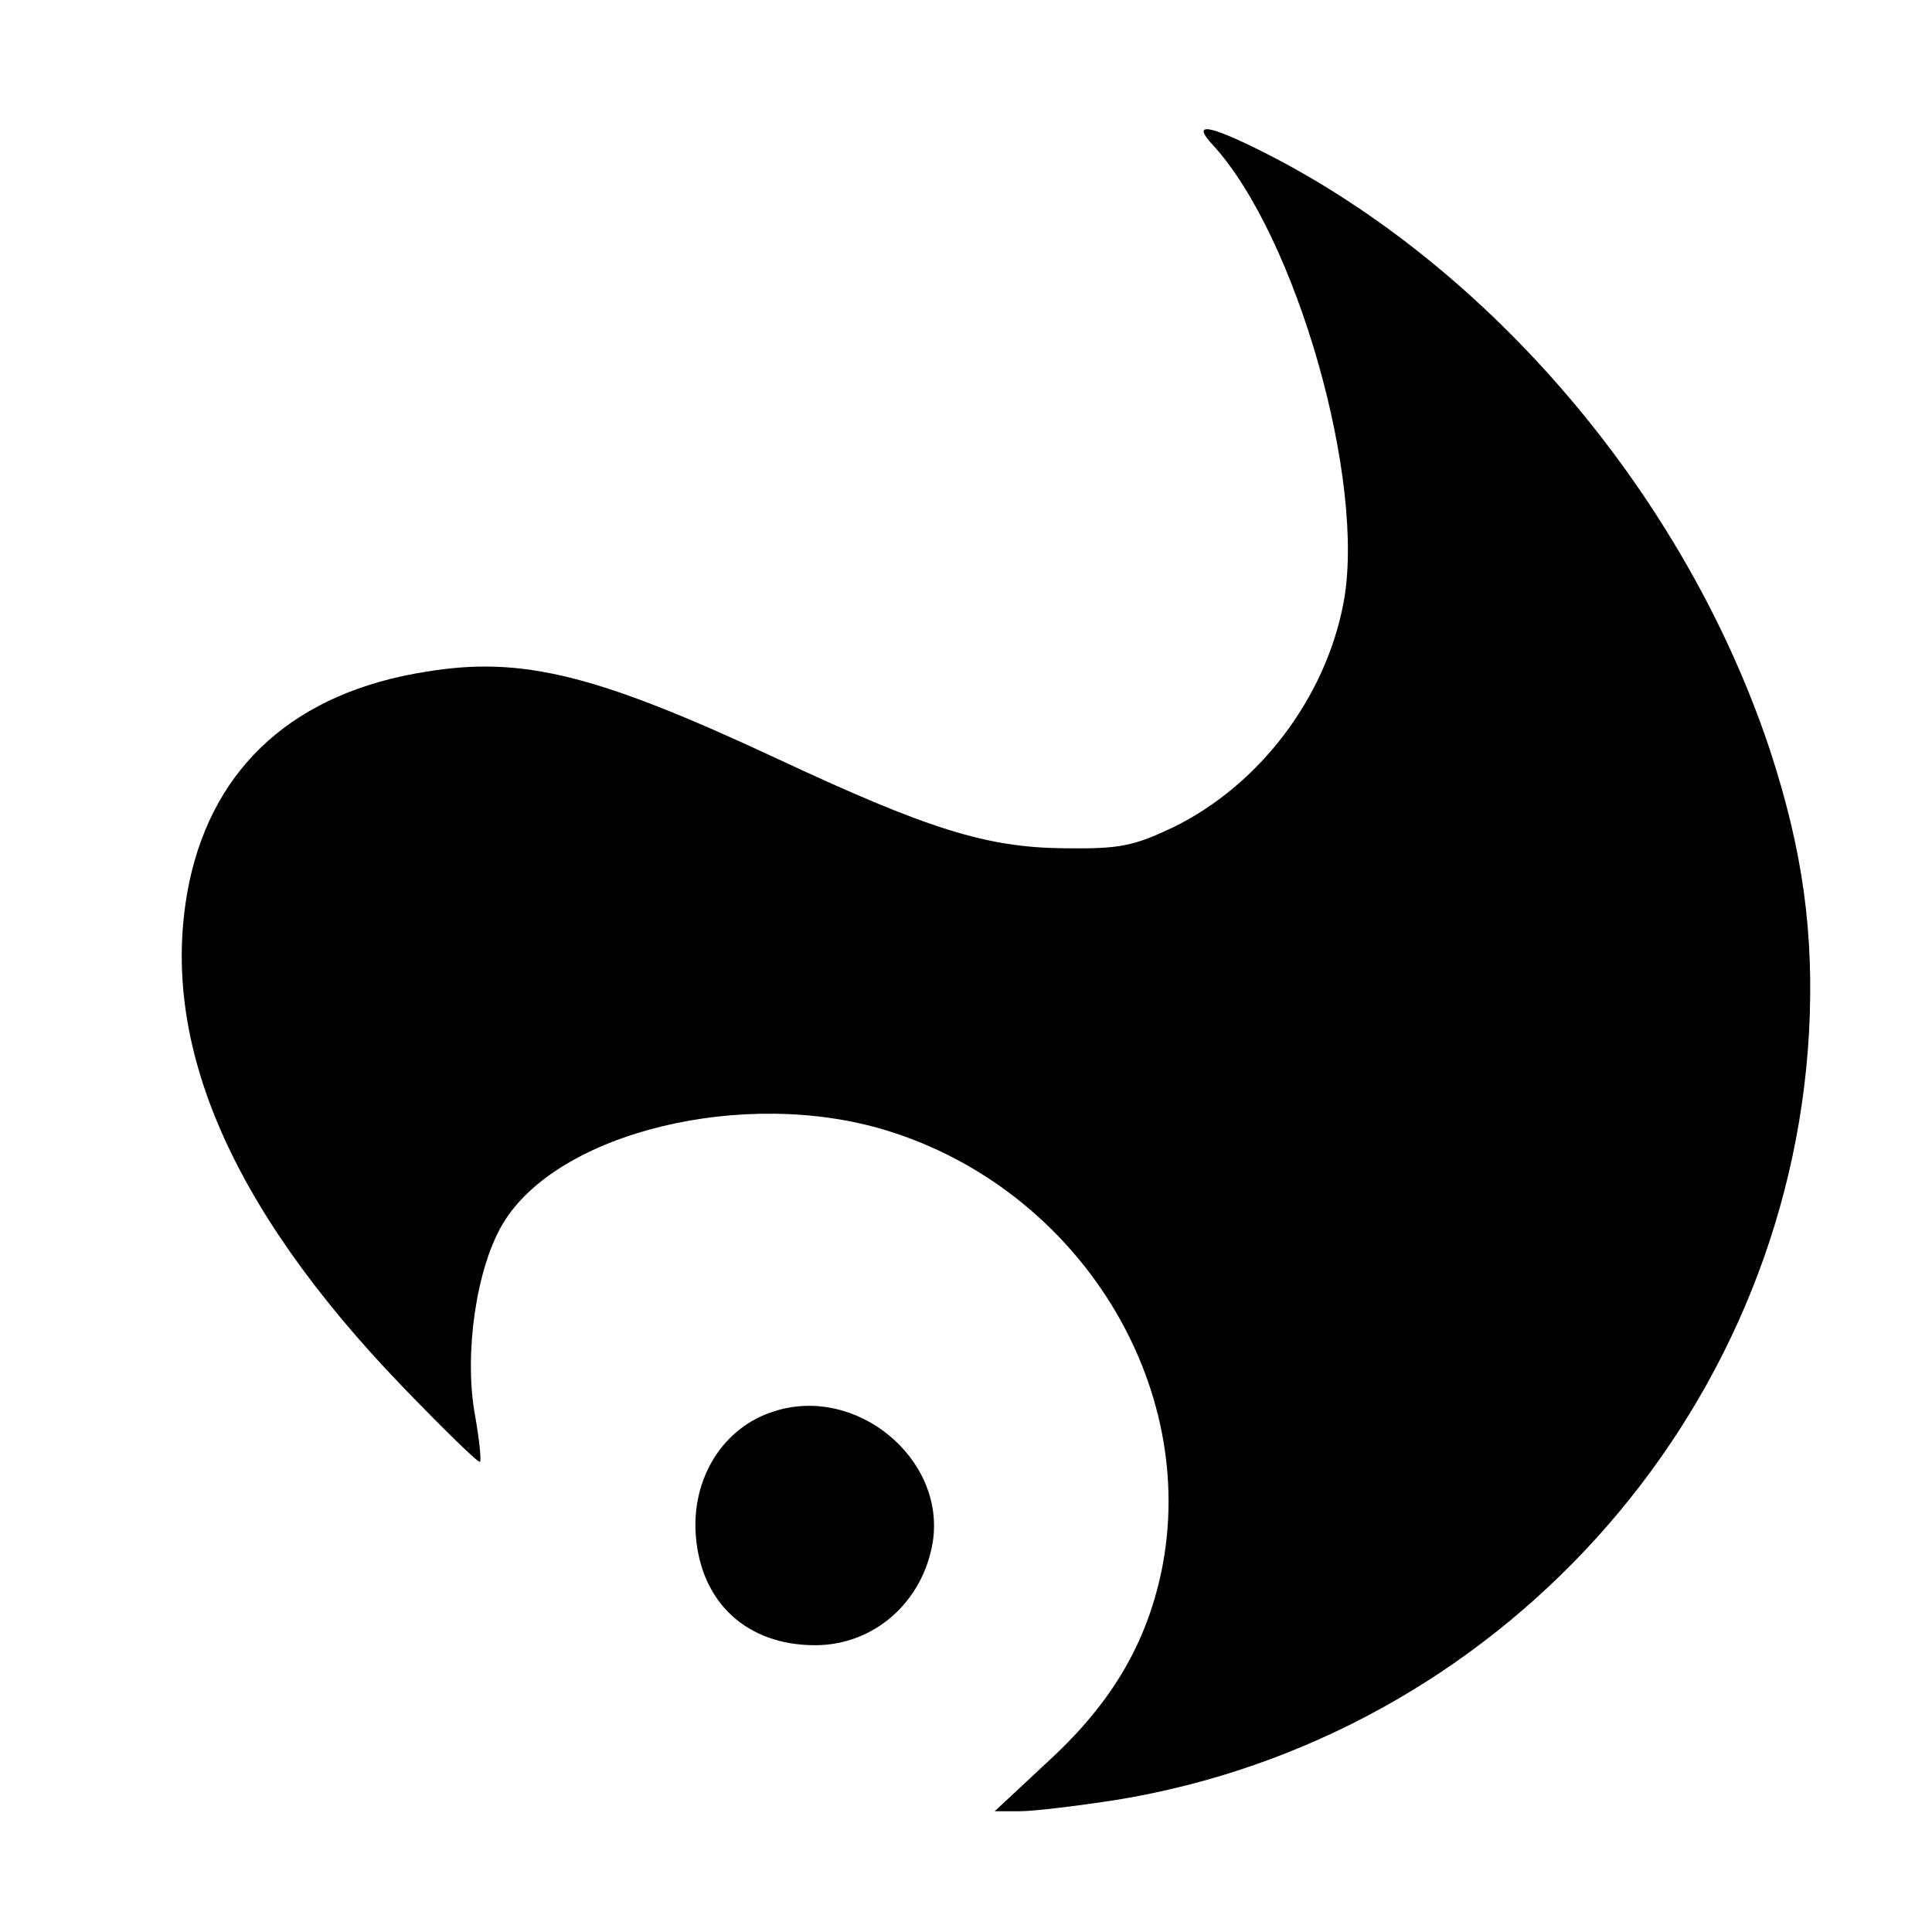<?xml version="1.0" standalone="no"?>
<!DOCTYPE svg PUBLIC "-//W3C//DTD SVG 20010904//EN"
 "http://www.w3.org/TR/2001/REC-SVG-20010904/DTD/svg10.dtd">
<svg version="1.0" xmlns="http://www.w3.org/2000/svg"
 width="256pt" height="256pt" viewBox="0 0 256 256"
 preserveAspectRatio="xMidYMid meet">

<g transform="translate(0,256) scale(0.1,-0.1)"
fill="#000000" stroke="none">
<path d="M1607 2368 c111 -121 204 -448 173 -608 -24 -125 -111 -240 -225
-296 -53 -25 -70 -29 -145 -28 -103 1 -180 25 -383 120 -236 110 -335 135
-462 114 -173 -27 -281 -124 -314 -278 -43 -206 50 -428 282 -669 55 -57 101
-102 103 -100 2 2 -1 31 -7 64 -14 80 2 192 37 251 72 122 321 182 509 124
254 -78 415 -337 364 -584 -20 -95 -65 -173 -147 -249 l-74 -69 33 0 c19 0 76
7 128 15 504 82 889 507 918 1016 7 132 -8 242 -52 376 -112 336 -370 640
-672 792 -74 37 -94 39 -66 9z"/>
<path d="M1026 690 c-68 -21 -110 -89 -104 -165 7 -89 68 -145 158 -145 78 0
143 57 156 137 17 110 -101 208 -210 173z"/>
</g>
</svg>
